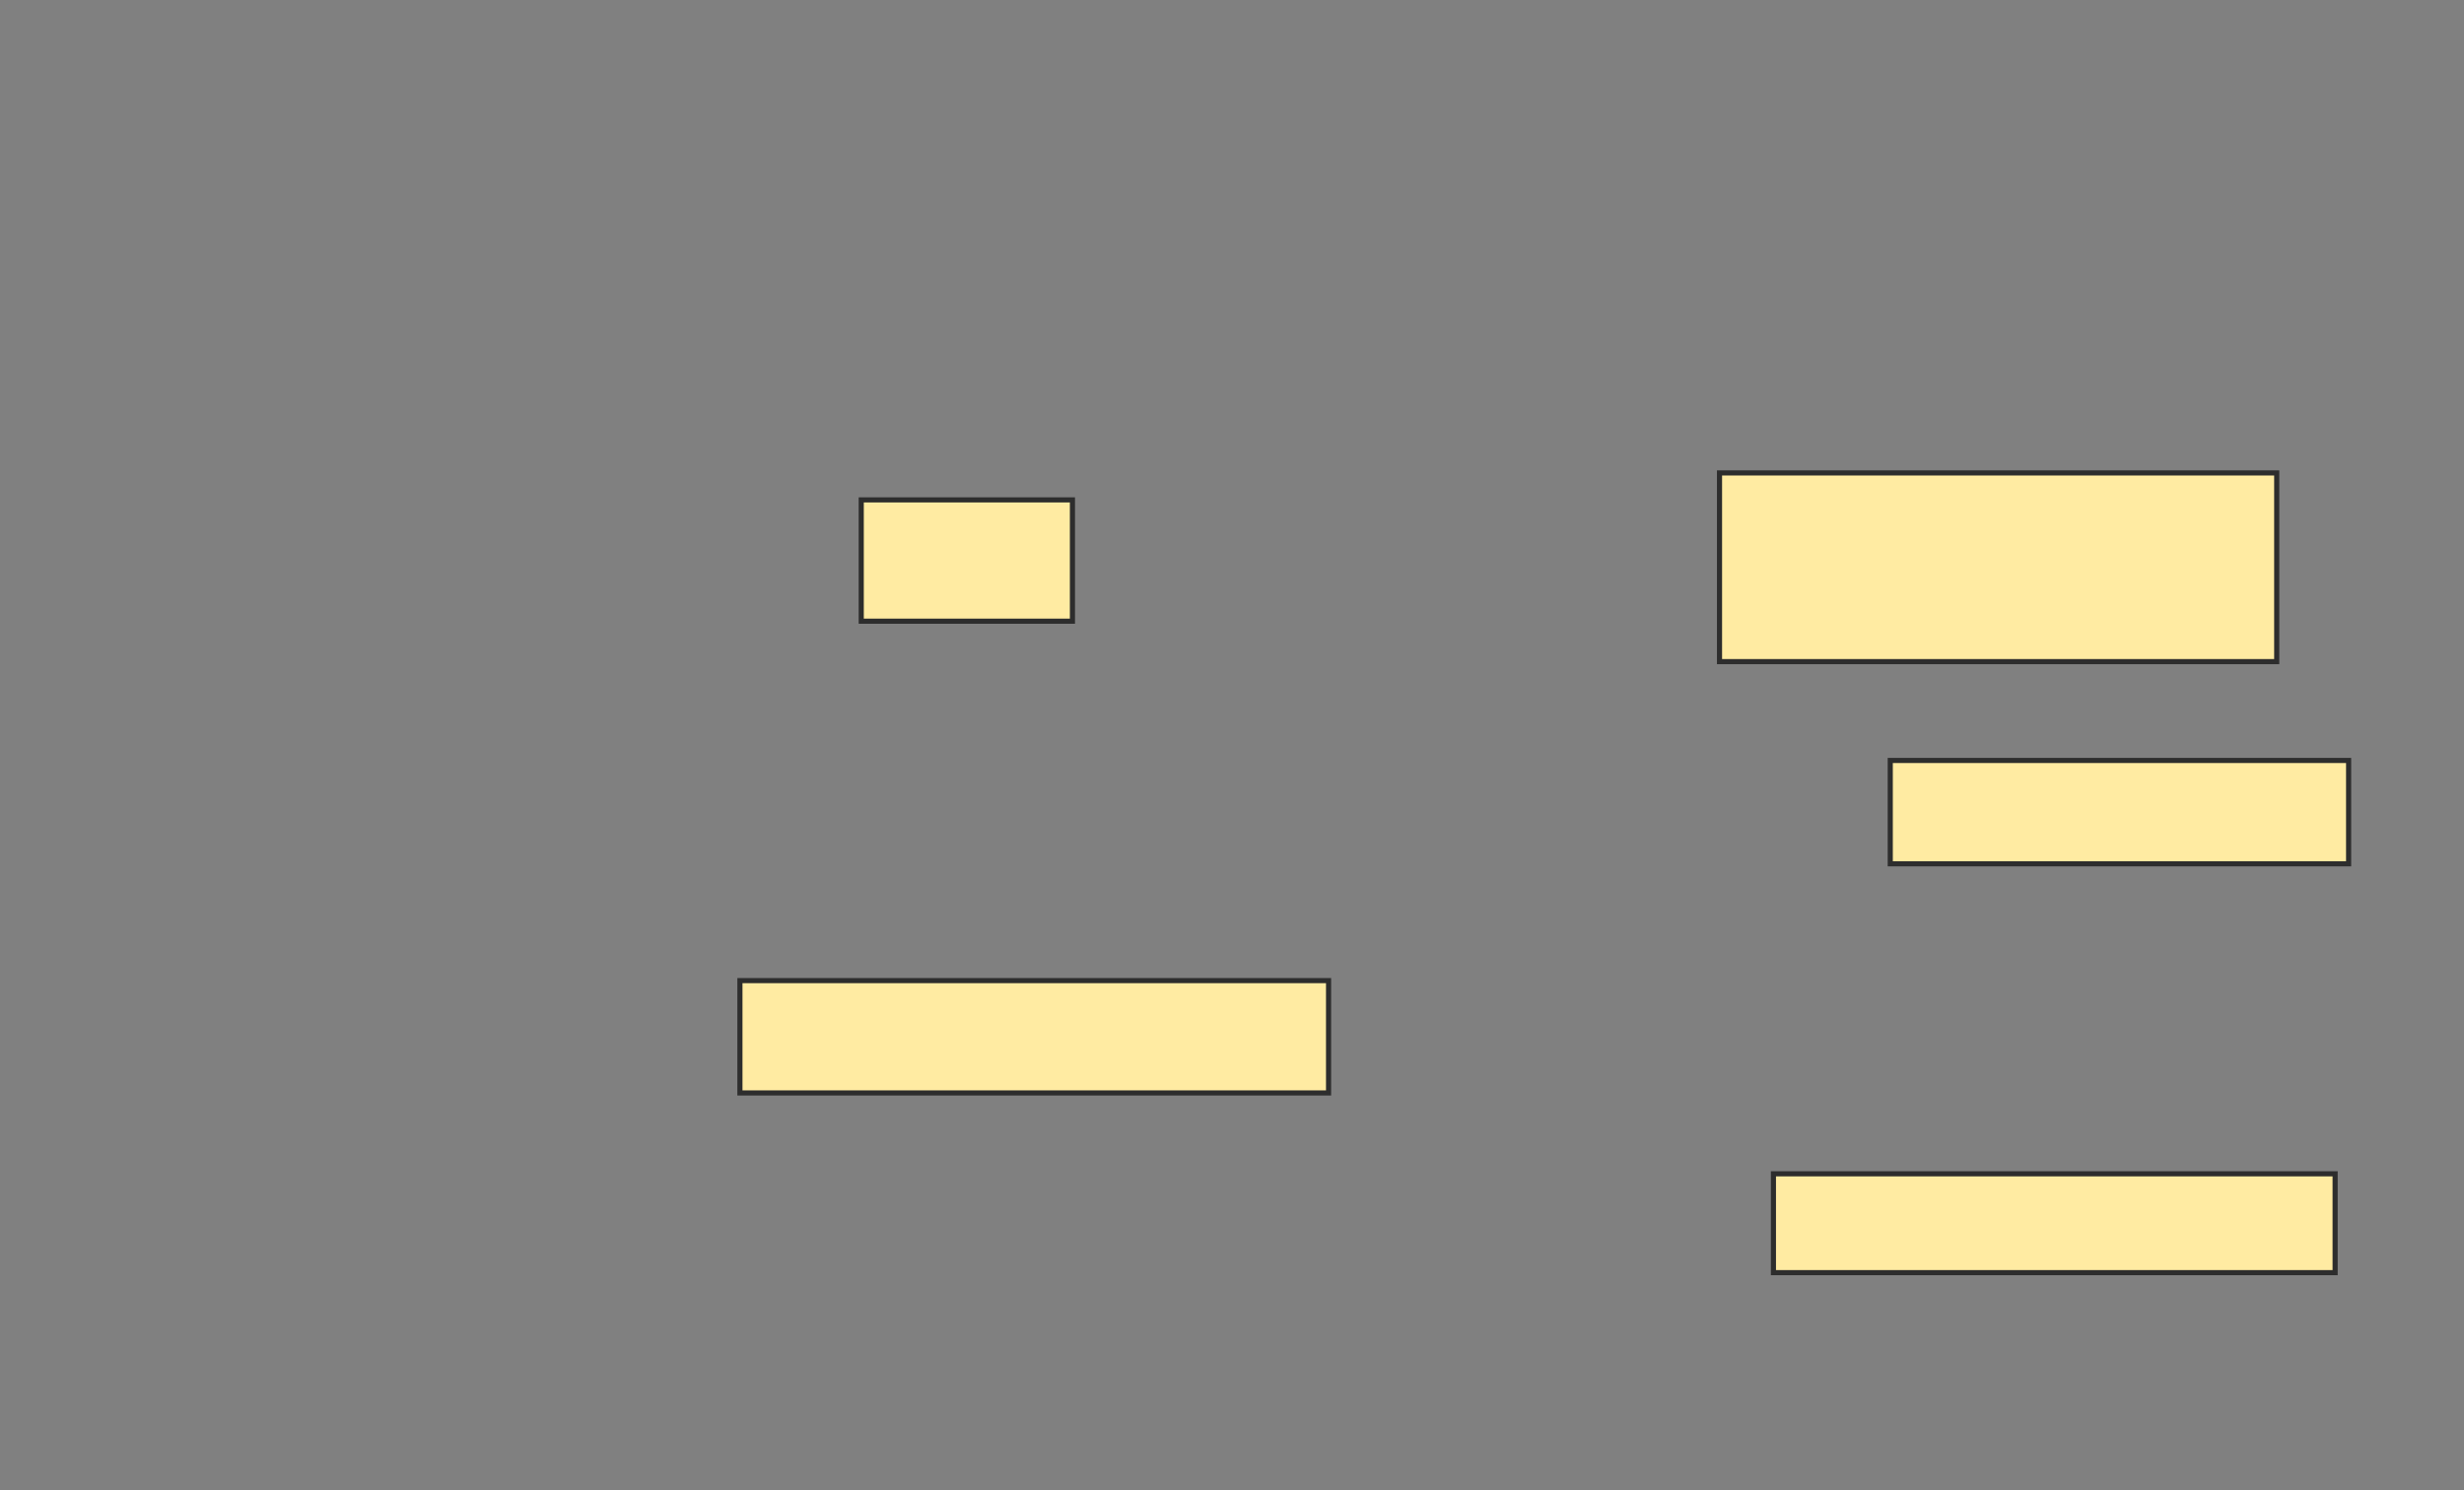 <svg height="291" width="481" xmlns="http://www.w3.org/2000/svg">
 <rect width="100%" height="100%" fill="#808080" stroke="none"/>
 <!-- Created with Image Occlusion Enhanced -->
 <g>
  <title>Labels</title>
 </g>
 <g>
  <title>Masks</title>
  <rect fill="#FFEBA2" height="23.684" id="36a3d34b70f54083a3cc5e2096ee7d10-oa-1" stroke="#2D2D2D" width="41.228" x="168.123" y="97.597"/>
  <rect fill="#FFEBA2" height="21.93" id="36a3d34b70f54083a3cc5e2096ee7d10-oa-2" stroke="#2D2D2D" width="114.912" x="144.439" y="191.456"/>
  <rect fill="#FFEBA2" height="36.842" id="36a3d34b70f54083a3cc5e2096ee7d10-oa-3" stroke="#2D2D2D" width="108.772" x="335.667" y="92.333"/>
  <rect fill="#FFEBA2" height="20.175" id="36a3d34b70f54083a3cc5e2096ee7d10-oa-4" stroke="#2D2D2D" width="89.474" x="369" y="148.474"/>
  <rect fill="#FFEBA2" height="19.298" id="36a3d34b70f54083a3cc5e2096ee7d10-oa-5" stroke="#2D2D2D" width="109.649" x="346.193" y="229.175"/>
 </g>
</svg>